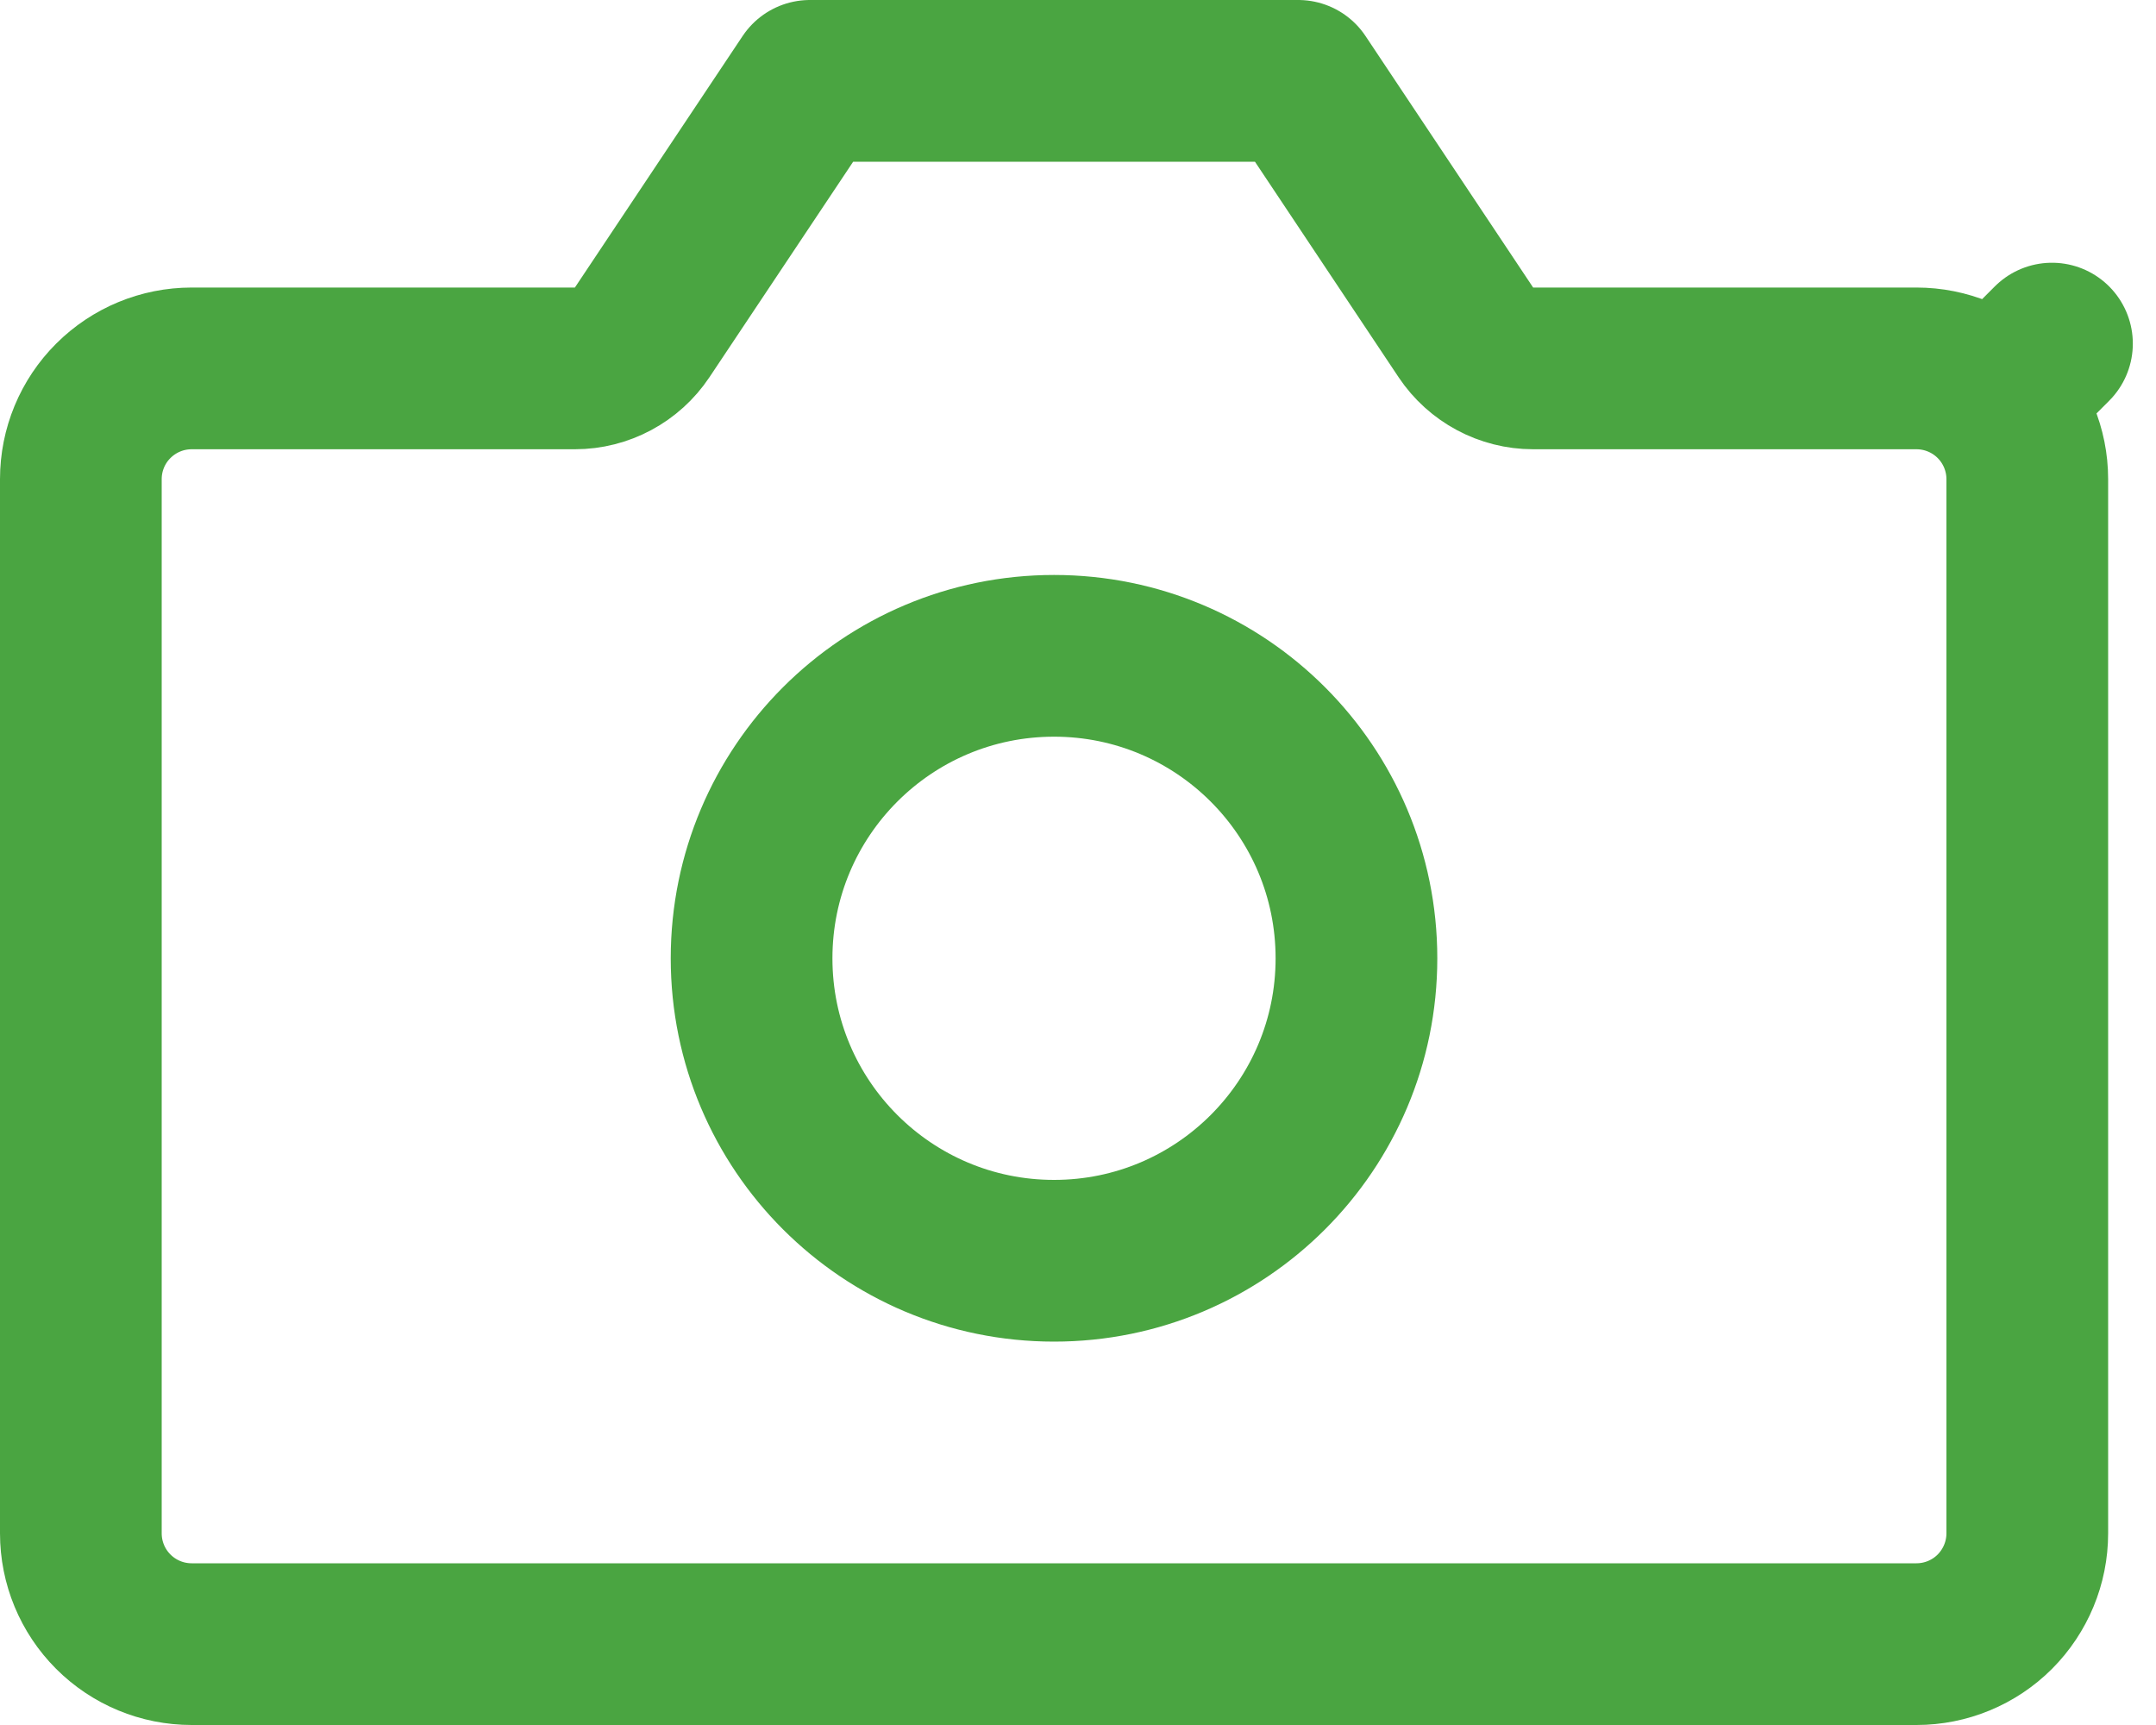 <svg width="20" height="16" viewBox="0 0 20 16" fill="none" xmlns="http://www.w3.org/2000/svg">
<path d="M5.333 3.417C5.584 3.417 5.818 3.291 5.957 3.083L7.513 0.75H12.043L13.598 3.083C13.737 3.291 13.972 3.417 14.222 3.417H17.778C18.05 3.417 18.312 3.525 18.505 3.718L19.035 3.187L18.505 3.718C18.697 3.91 18.806 4.172 18.806 4.444V14.222C18.806 14.495 18.697 14.756 18.505 14.949C18.312 15.142 18.05 15.25 17.778 15.25H1.778C1.505 15.25 1.244 15.142 1.051 14.949C0.858 14.756 0.75 14.495 0.75 14.222V4.444C0.75 4.172 0.858 3.91 1.051 3.718C1.244 3.525 1.505 3.417 1.778 3.417H5.333Z" stroke="#4AA541" stroke-width="1.5" stroke-linecap="round" stroke-linejoin="round"/>
<path d="M12.583 8.889C12.583 10.438 11.327 11.694 9.778 11.694C8.228 11.694 6.972 10.438 6.972 8.889C6.972 7.339 8.228 6.083 9.778 6.083C11.327 6.083 12.583 7.339 12.583 8.889Z" stroke="#4AA541" stroke-width="1.5" stroke-linecap="round" stroke-linejoin="round"/>
</svg>
